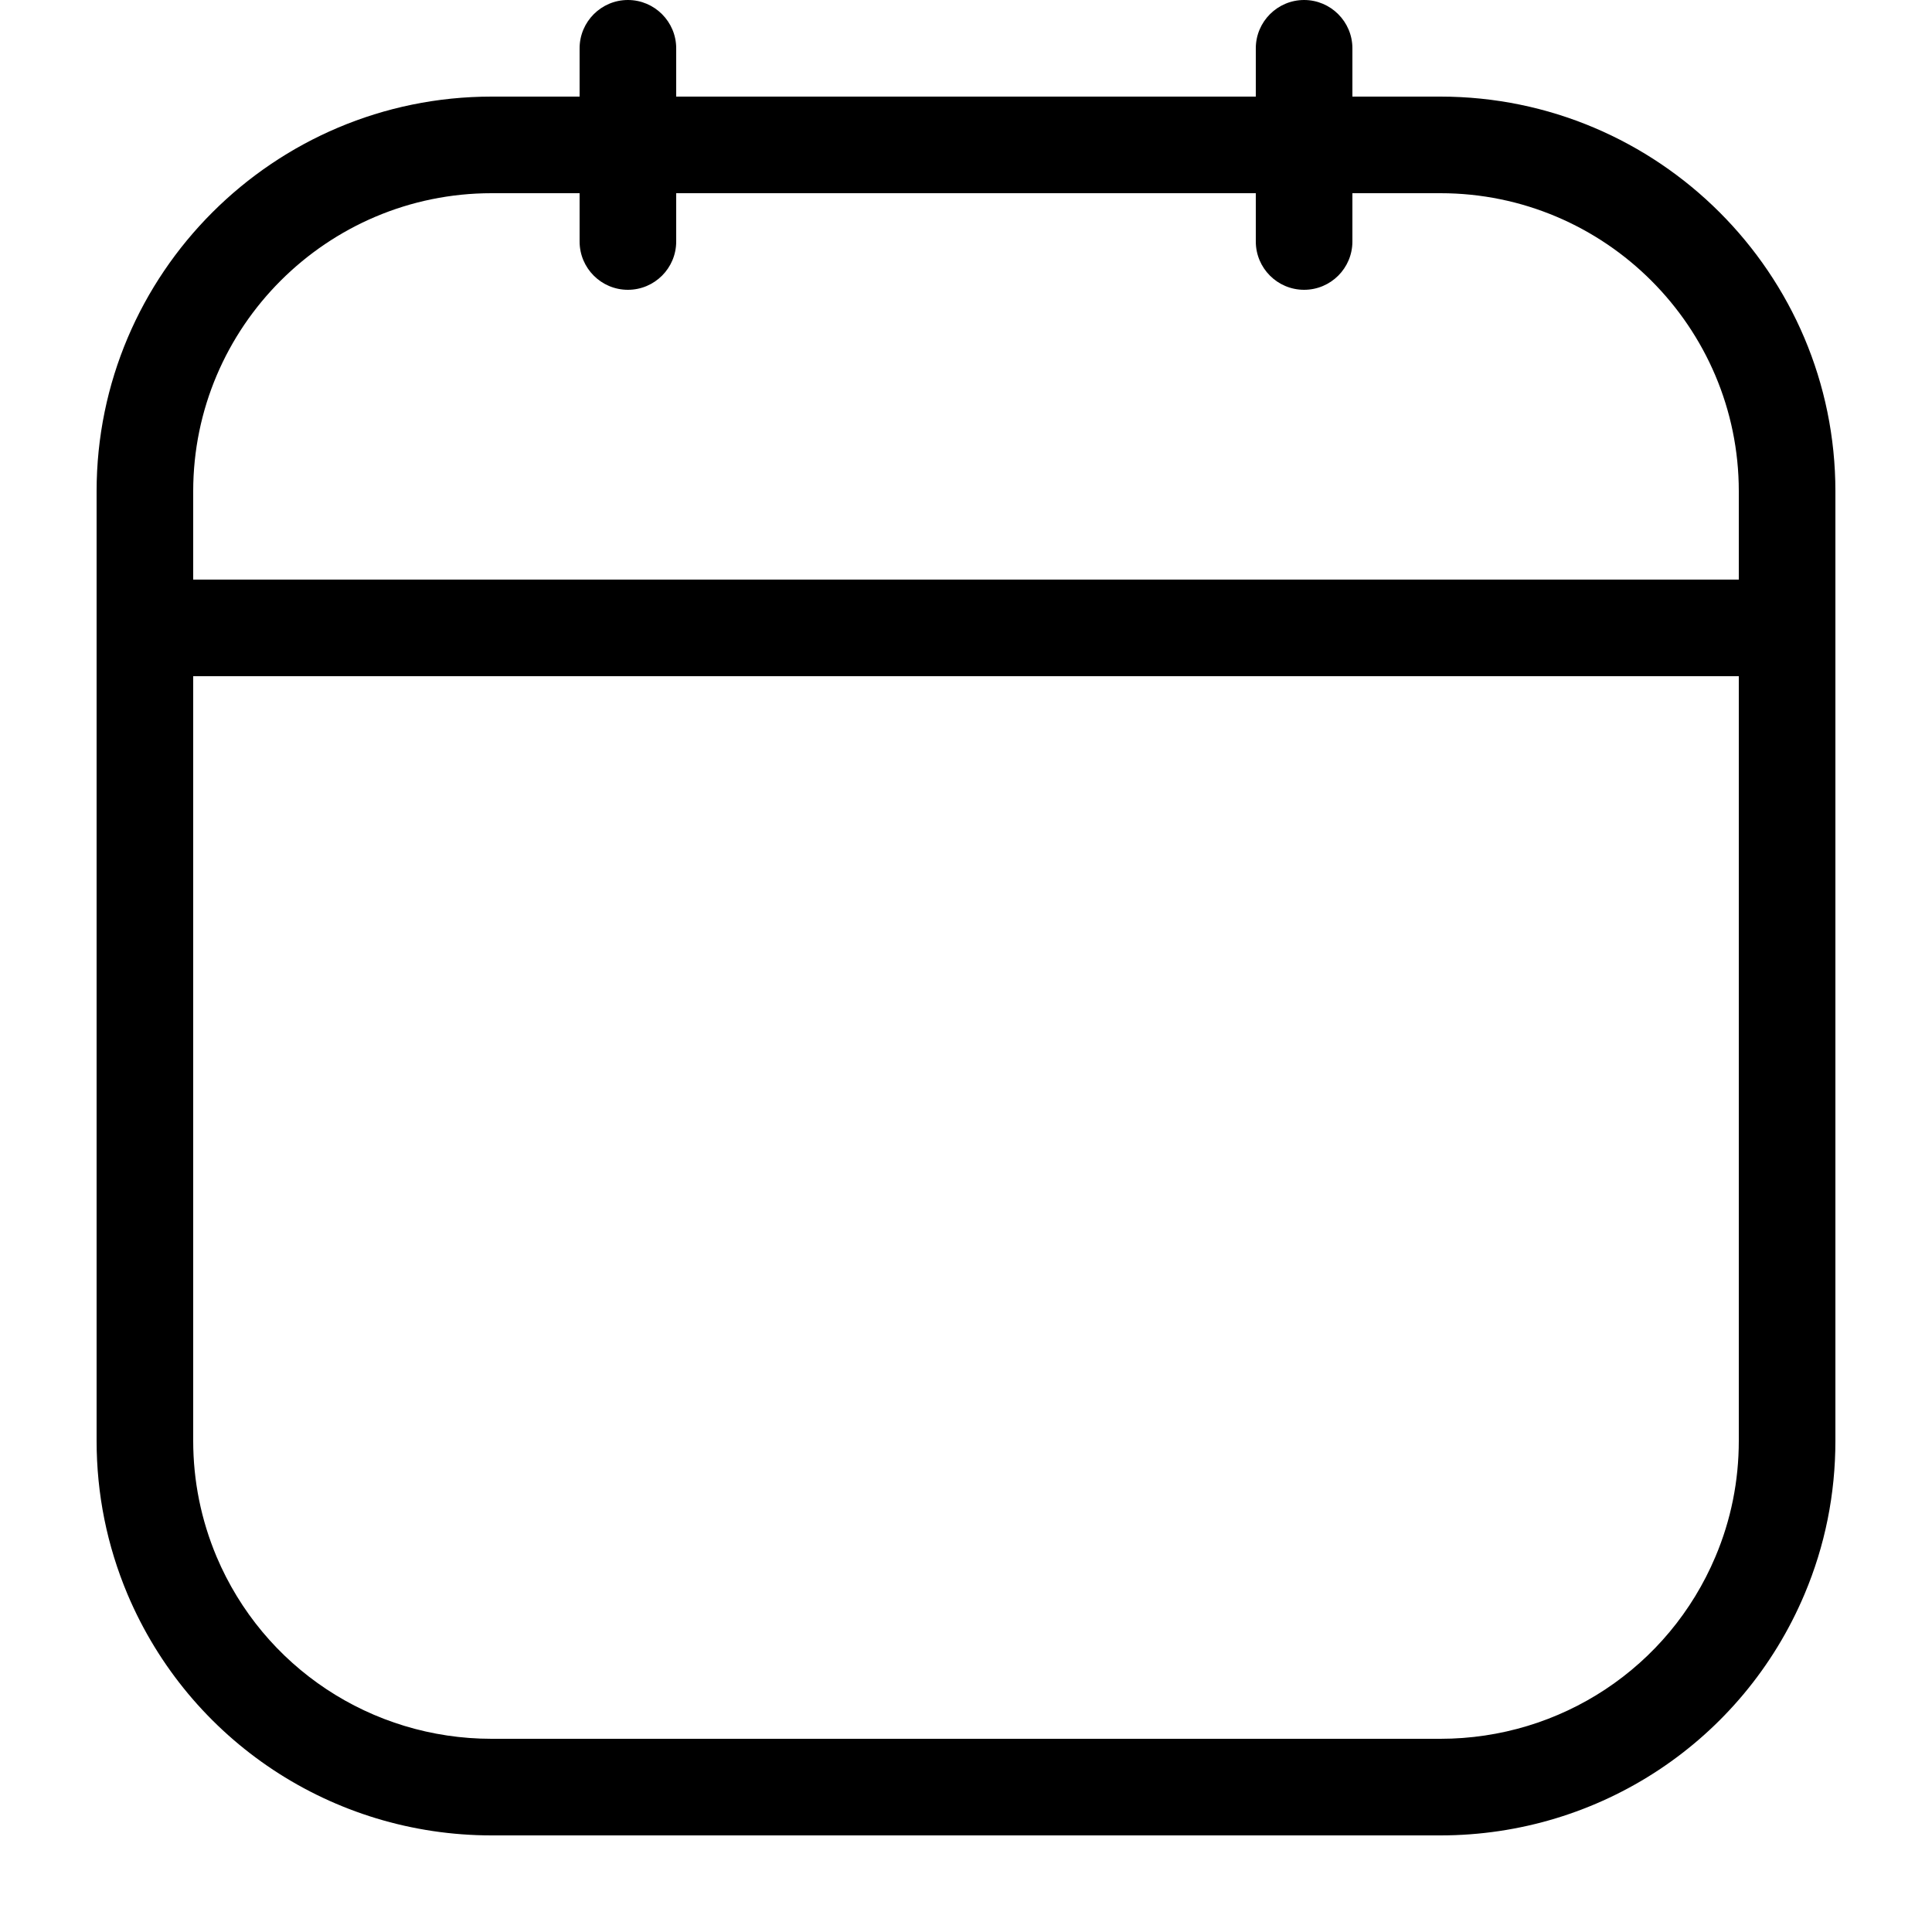 <?xml version="1.0" encoding="UTF-8"?>
<svg width="20px" height="20px" viewBox="0 0 20 20" version="1.1" xmlns="http://www.w3.org/2000/svg" xmlns:xlink="http://www.w3.org/1999/xlink">
    <!-- Generator: sketchtool 43.2 (39069) - http://www.bohemiancoding.com/sketch -->
    <title>calendar--small</title>
    <desc>Created with sketchtool.</desc>
    <defs></defs>
    <g id="Web" stroke="none" stroke-width="1" fill="none" fill-rule="evenodd">
        <g id="calendar--small" fill="#000000">
            <path d="M18,6 L2,6 L2,5.086 C2,3.385 3.386,2 5.089,2 L6,2 L6,2.5 C6,2.776 6.224,3 6.5,3 C6.776,3 7,2.776 7,2.5 L7,2 L13,2 L13,2.5 C13,2.776 13.224,3 13.5,3 C13.776,3 14,2.776 14,2.5 L14,2 L14.911,2 C16.614,2 18,3.385 18,5.086 L18,6 Z M18,14.914 C18,15.331 17.919,15.735 17.758,16.115 C17.275,17.26 16.157,18 14.911,18 L5.089,18 C3.844,18 2.726,17.26 2.242,16.115 C2.082,15.734 2,15.331 2,14.914 L2,7 L18,7 L18,14.914 Z M14.911,1 L14,1 L14,0.5 C14,0.225 13.776,0 13.5,0 C13.224,0 13,0.225 13,0.5 L13,1 L7,1 L7,0.5 C7,0.225 6.776,0 6.5,0 C6.224,0 6,0.225 6,0.5 L6,1 L5.089,1 C2.835,1 1,2.832 1,5.086 L1,14.914 C1,15.467 1.108,16 1.32,16.504 C1.962,18.021 3.441,19 5.089,19 L14.911,19 C16.56,19 18.039,18.021 18.68,16.504 C18.893,16 19,15.467 19,14.914 L19,5.086 C19,2.832 17.166,1 14.911,1 L14.911,1 Z" id="Page-1"></path>
        </g>
    </g>
</svg>